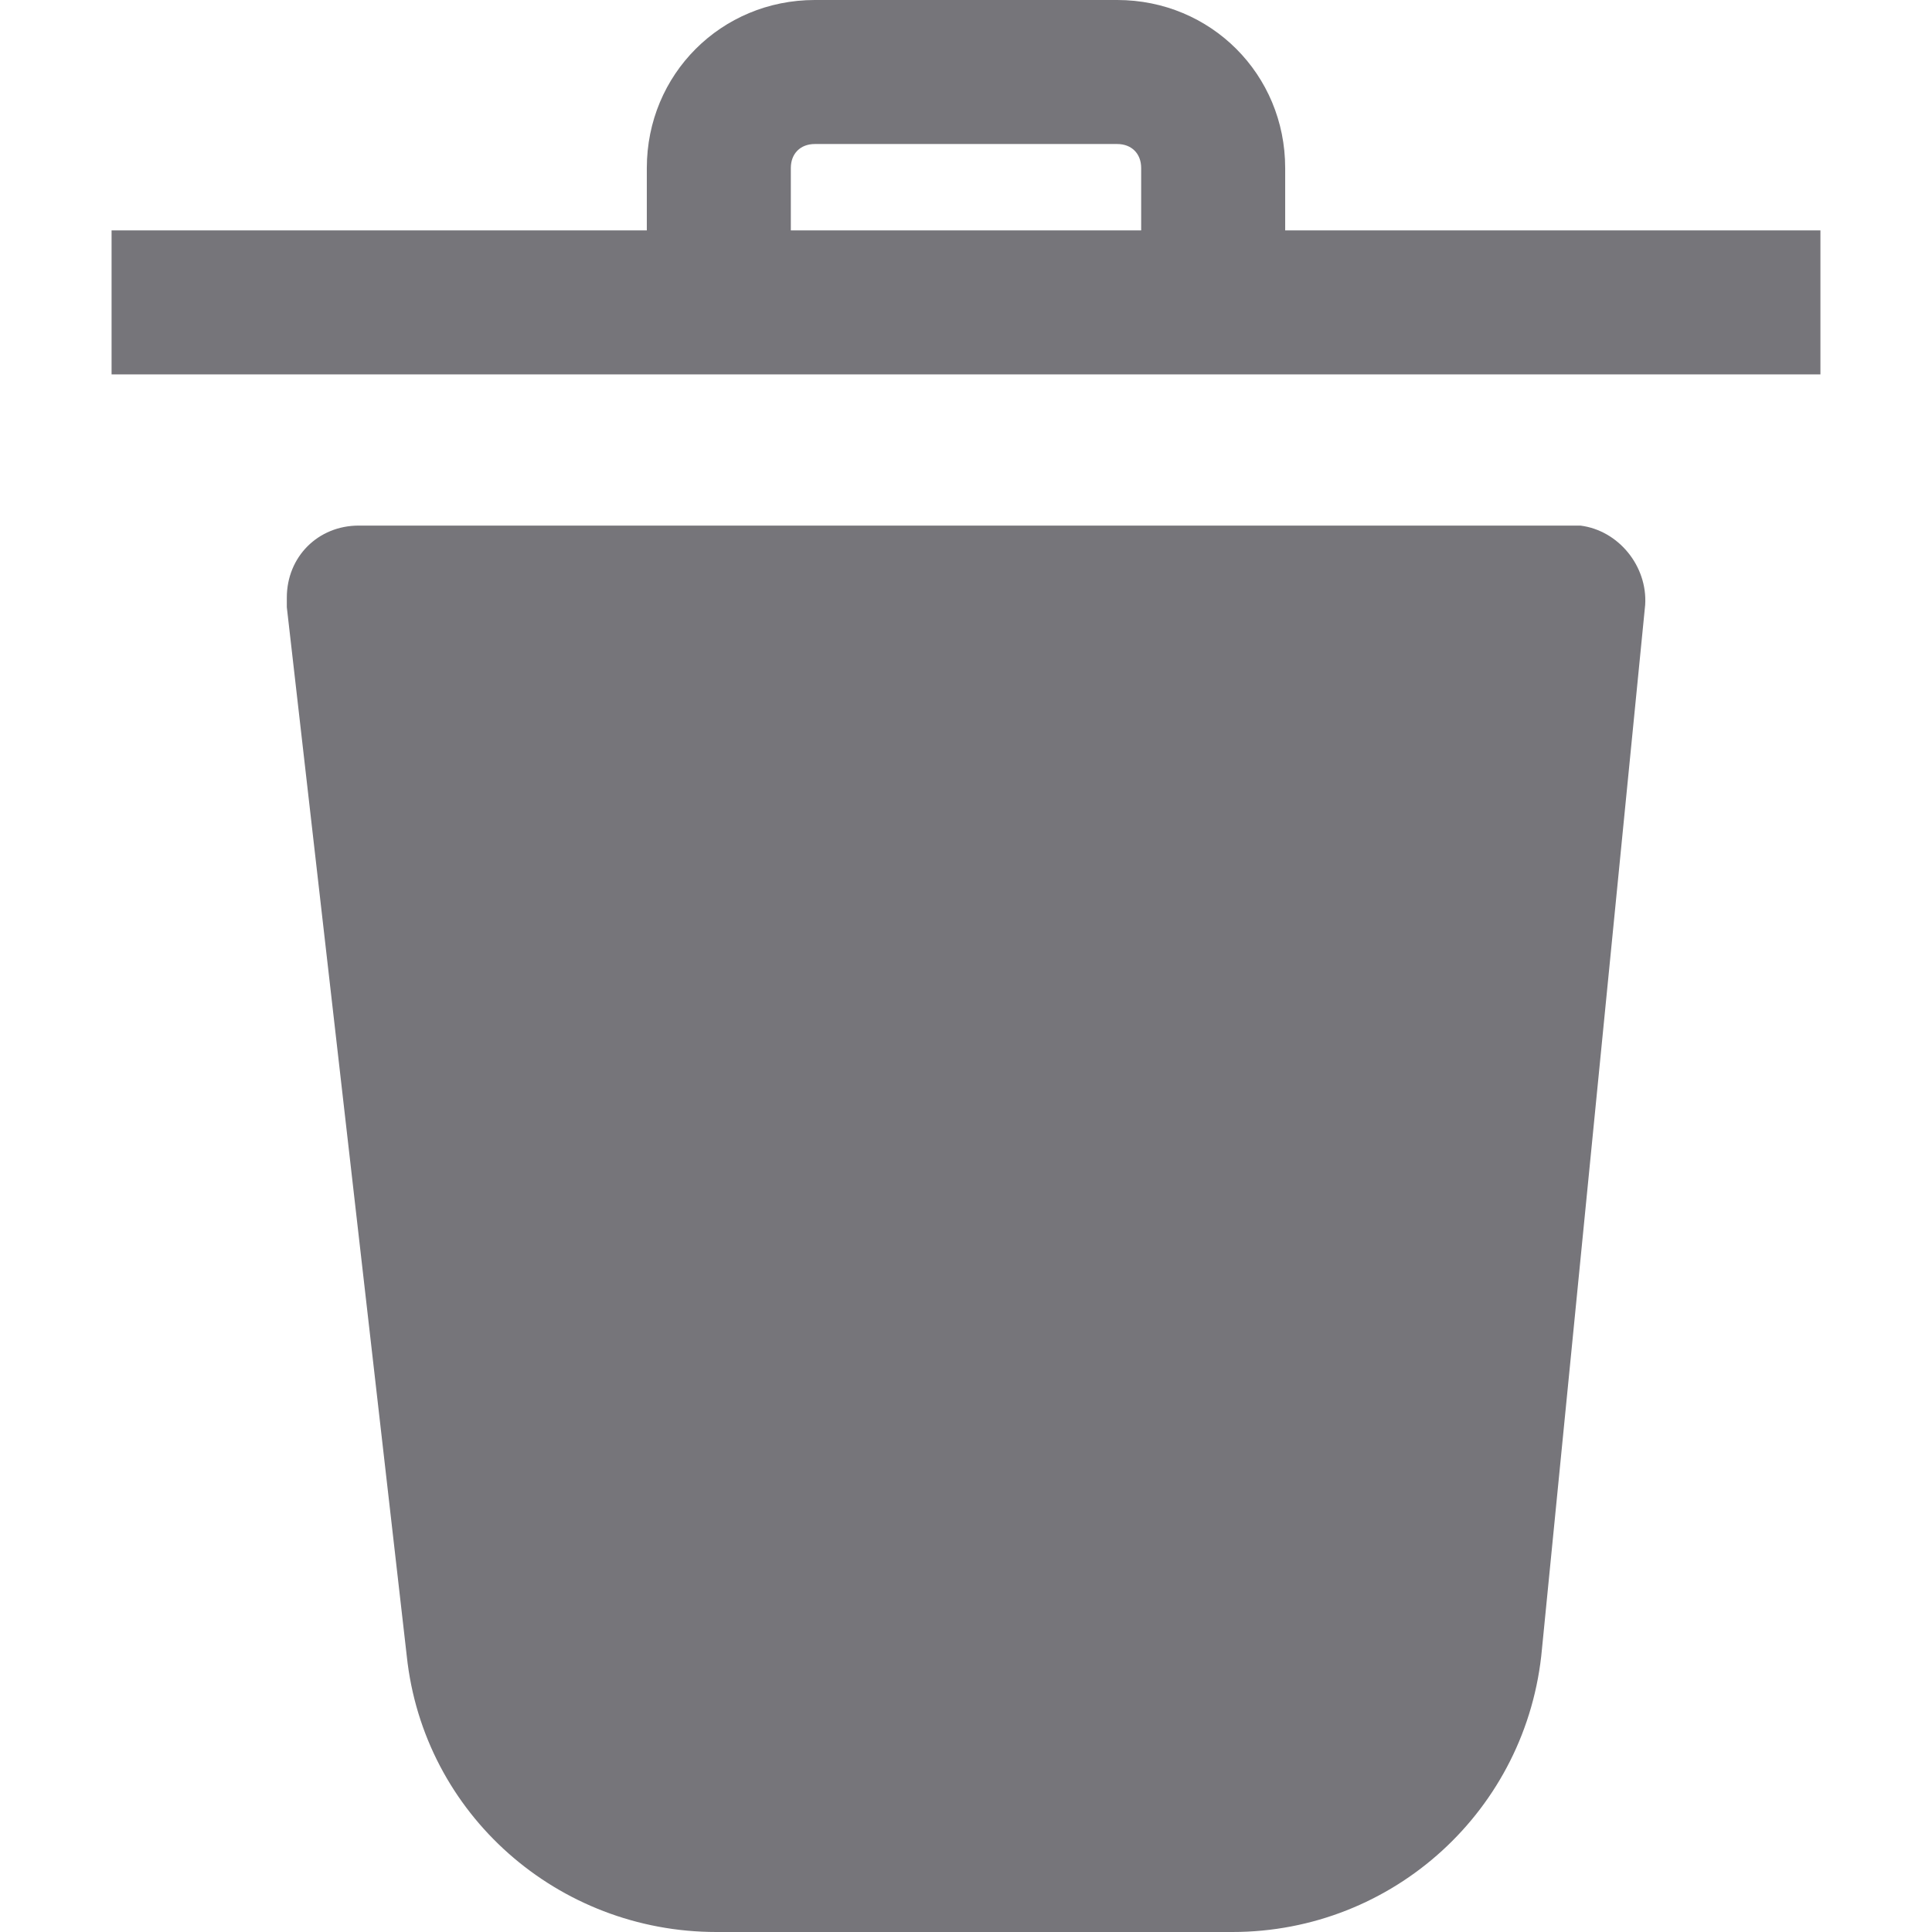 <svg width="24" height="24" viewBox="0 0 24 24" fill="none" xmlns="http://www.w3.org/2000/svg">
<g clip-path="url(#clip0)">
<path d="M19.632 6.529C19.602 6.529 19.573 6.529 19.543 6.529H4.457C3.95 6.529 3.563 6.917 3.563 7.424C3.563 7.454 3.563 7.483 3.563 7.543L5.053 20.572C5.262 22.539 6.932 24 8.899 24H15.309C17.307 24 18.976 22.48 19.155 20.482L20.437 7.513C20.467 7.036 20.109 6.589 19.632 6.529Z" fill="#76757A"/>
<path d="M15.965 2.862V2.087C15.965 0.924 15.041 0 13.878 0H10.122C8.959 0 8.035 0.924 8.035 2.087V2.862H1.386V4.651H22.614V2.862H15.965ZM14.176 2.862H9.824V2.087C9.824 1.908 9.943 1.789 10.122 1.789H13.878C14.057 1.789 14.176 1.908 14.176 2.087V2.862Z" fill="#76757A"/>
</g>
<defs>
<clipPath id="clip0">
<rect width="24" height="24" fill="white"/>
</clipPath>
</defs>
</svg>
